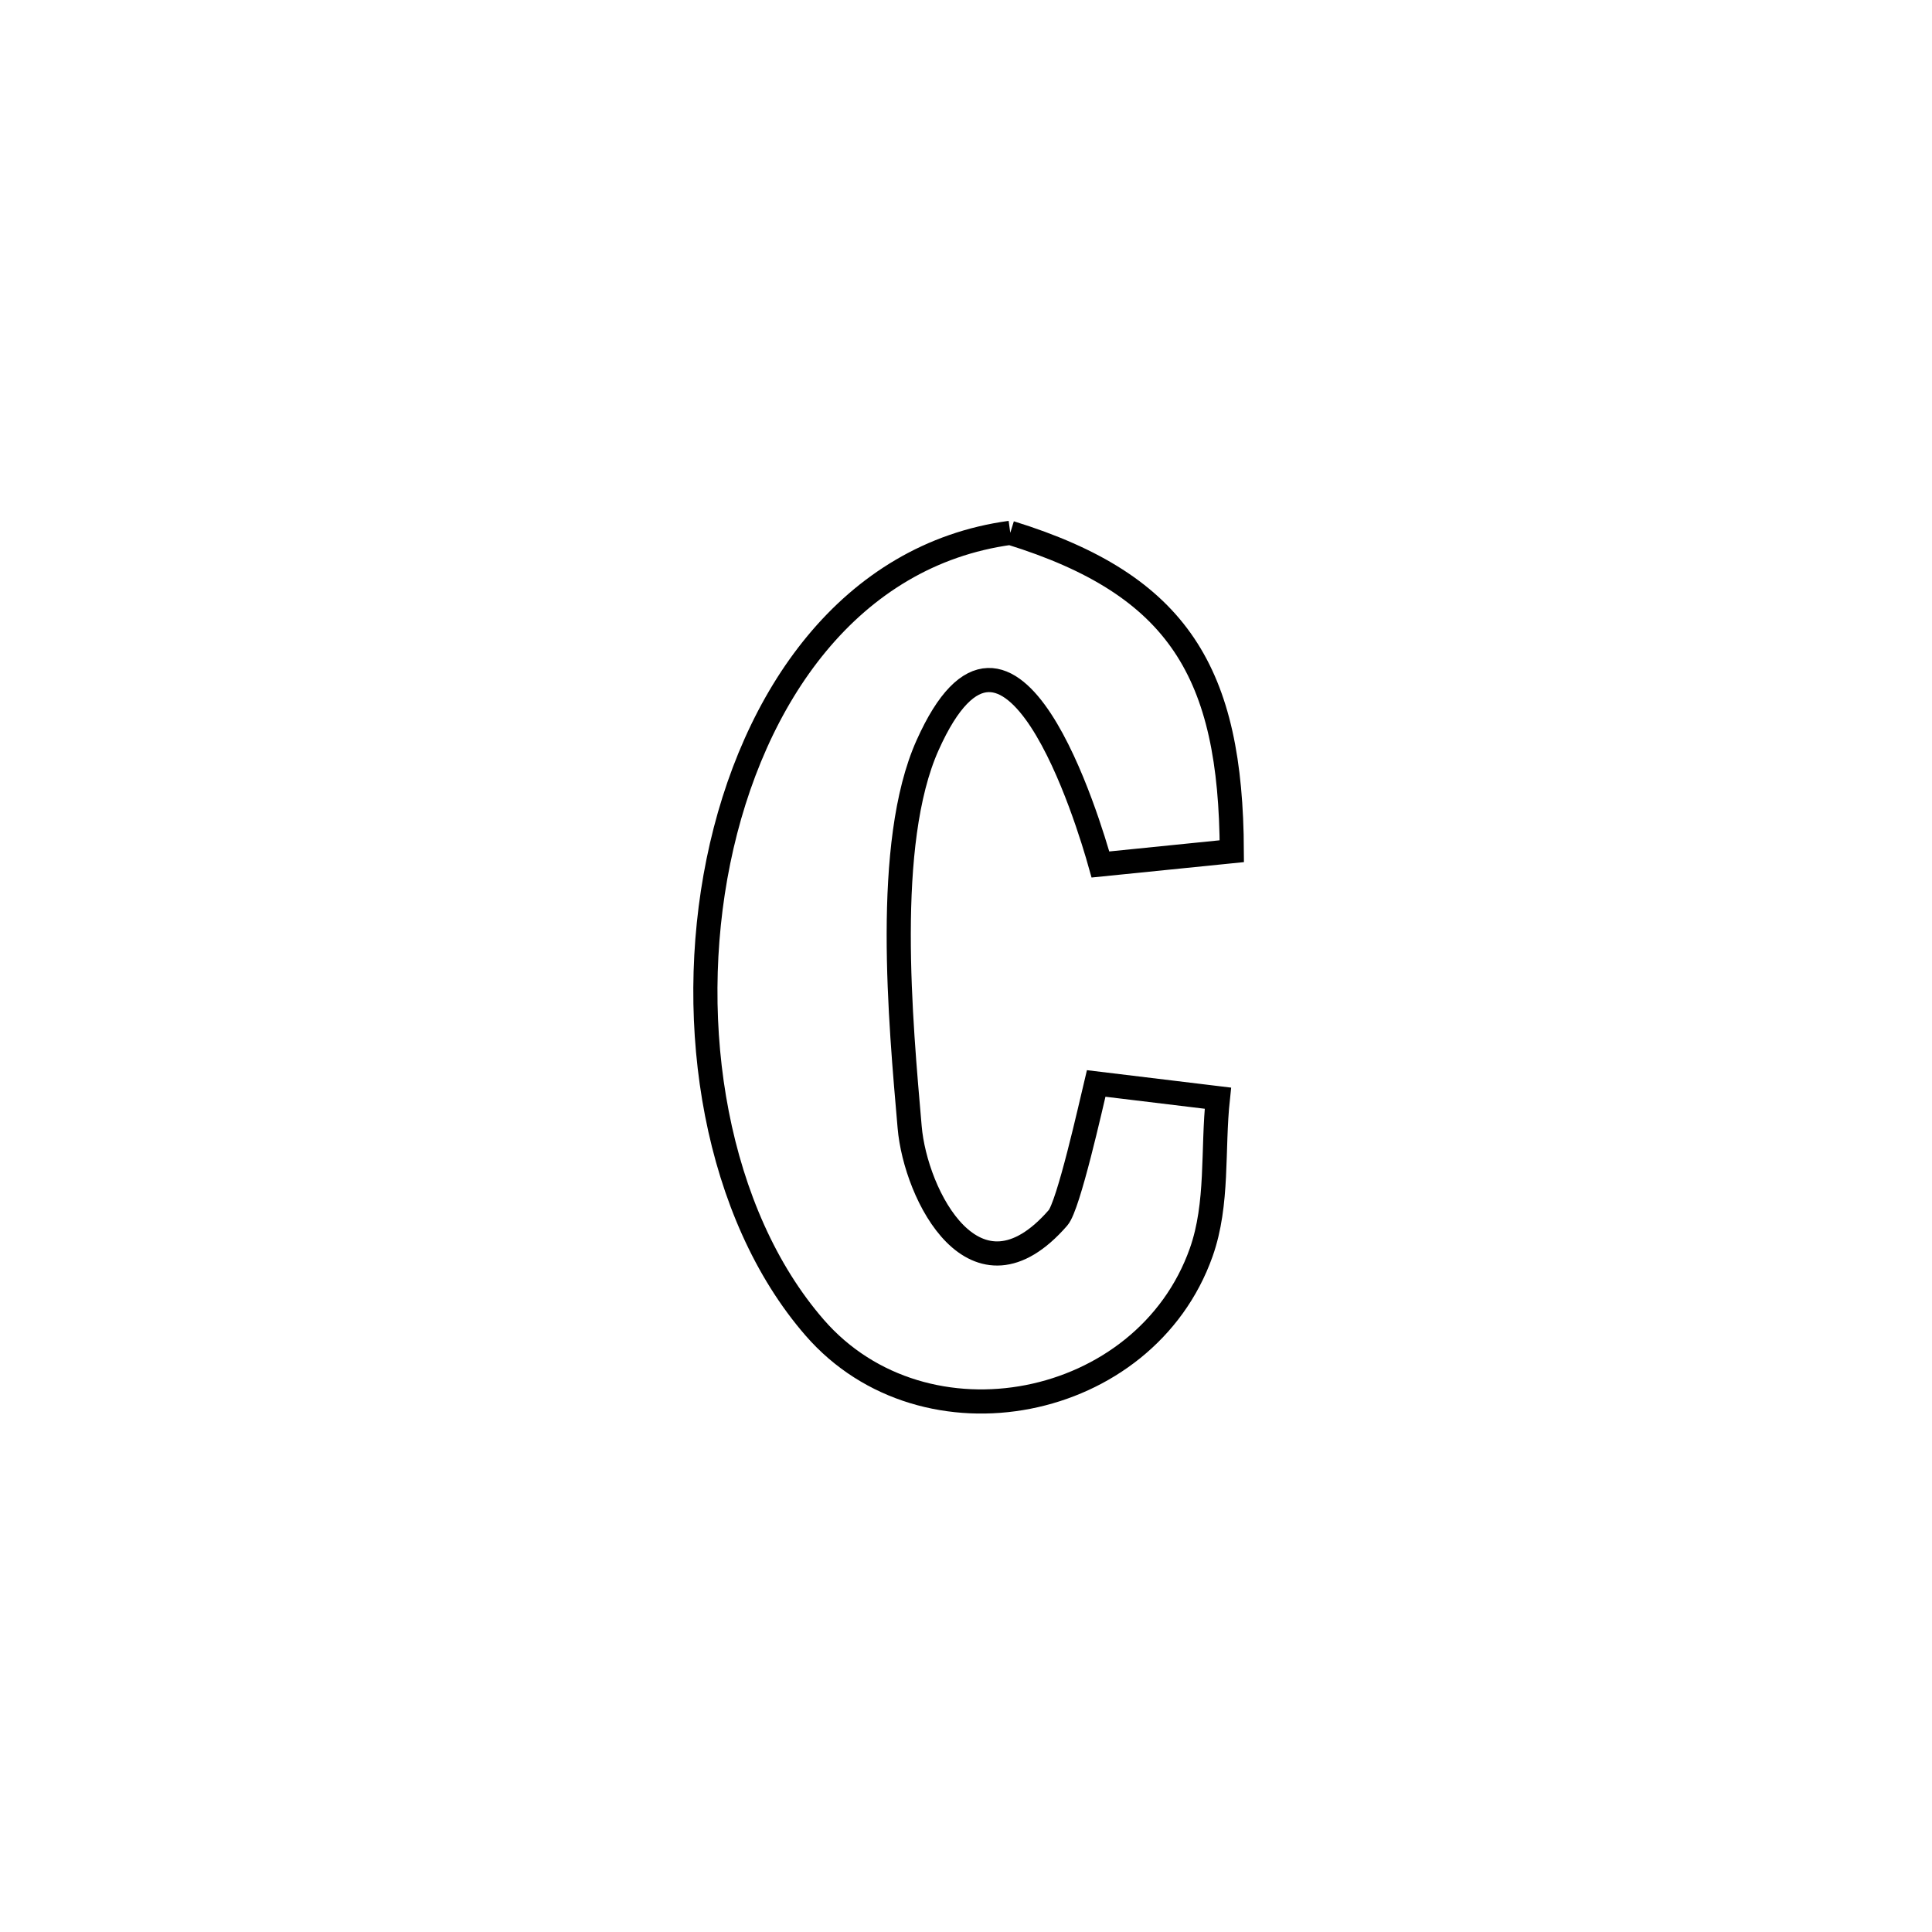 <svg xmlns="http://www.w3.org/2000/svg" viewBox="0.0 0.0 24.0 24.0" height="200px" width="200px"><path fill="none" stroke="black" stroke-width=".3" stroke-opacity="1.0"  filling="0" d="M12.55 6.619 L12.55 6.619 C14.648 7.269 15.292 8.361 15.302 10.574 L15.302 10.574 C14.758 10.629 14.214 10.684 13.67 10.739 L13.67 10.739 C13.53 10.239 12.553 6.957 11.523 9.257 C10.976 10.477 11.188 12.701 11.3 14.001 C11.372 14.847 12.115 16.31 13.143 15.128 C13.274 14.978 13.551 13.735 13.617 13.459 L13.617 13.459 C14.121 13.52 14.625 13.581 15.129 13.642 L15.129 13.642 C15.06 14.281 15.136 14.952 14.922 15.557 C14.225 17.526 11.486 18.066 10.119 16.491 C8.894 15.08 8.507 12.747 8.924 10.699 C9.342 8.652 10.562 6.89 12.55 6.619 L12.55 6.619"></path></svg>